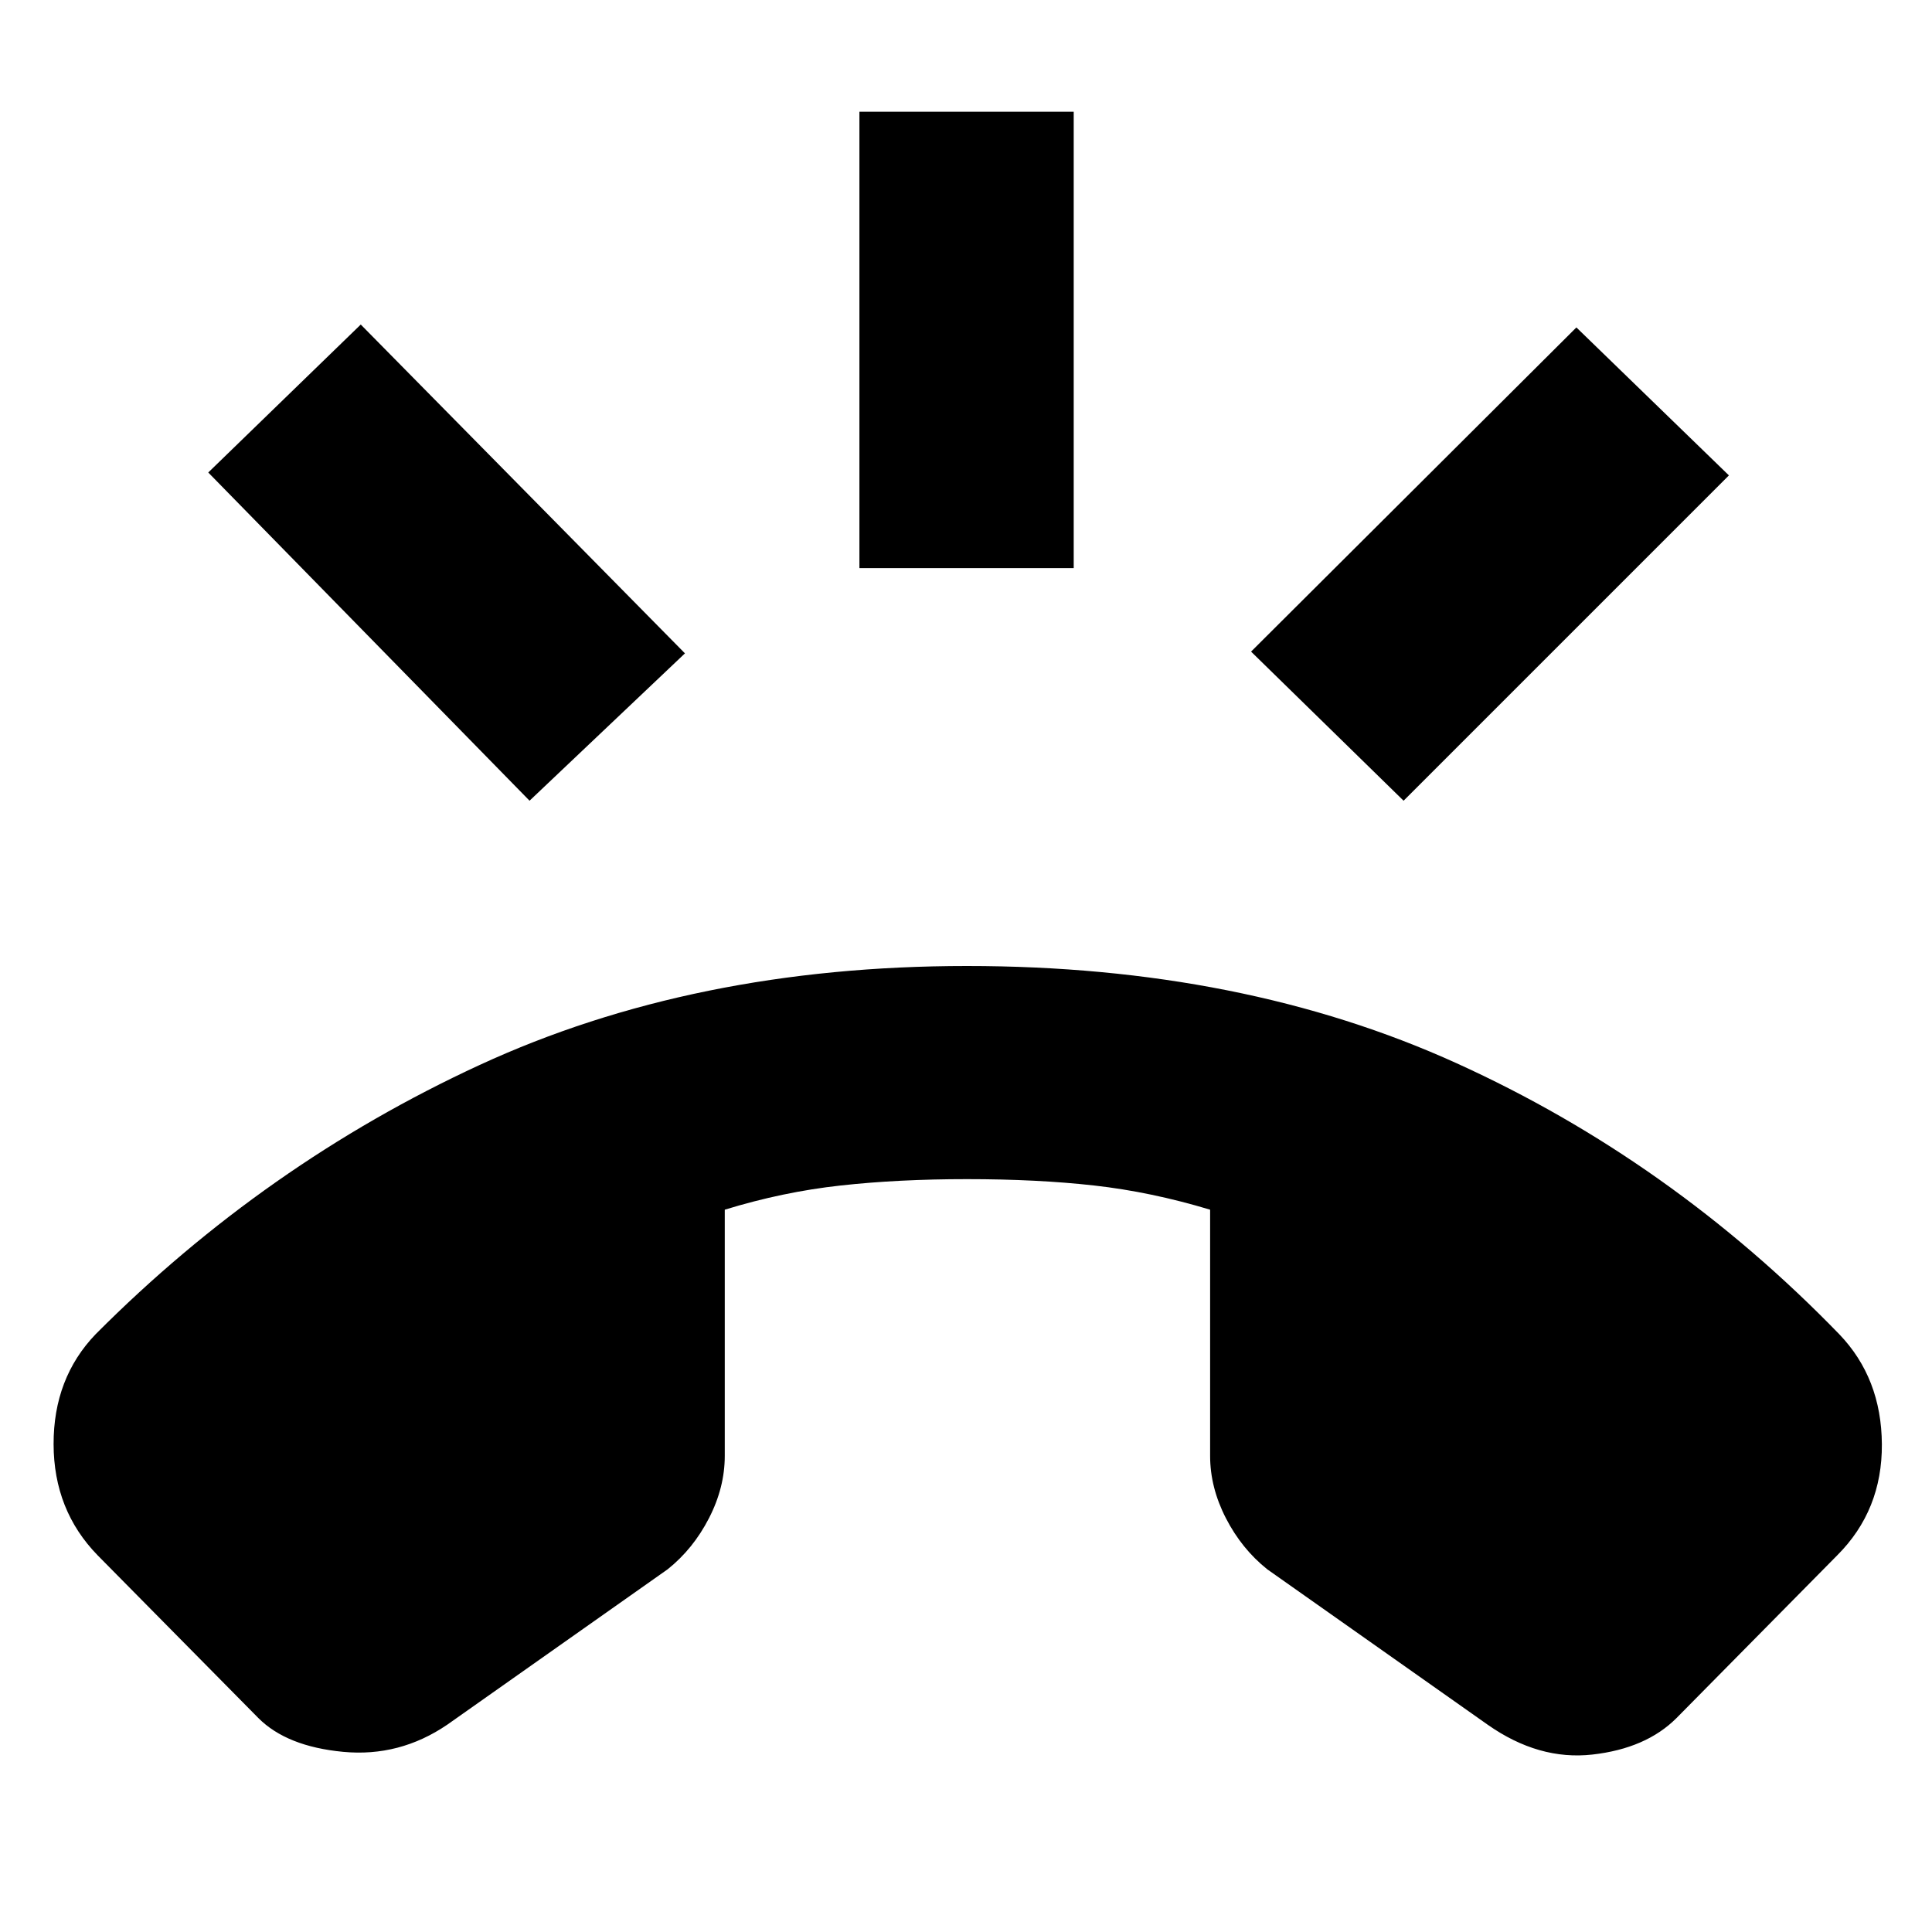 <svg xmlns="http://www.w3.org/2000/svg" height="20" viewBox="0 -960 960 960" width="20"><path d="m128.39-106.3-79.87-80.87q-21.82-22.39-21.89-55.22-.06-32.83 20.89-54.65 84.26-84.61 190.83-133.79Q344.91-480 480.43-480q136.96 0 243.37 48.33 106.42 48.32 190.11 134.63 20.96 21.82 21.18 54.65.21 32.83-22.18 55.22l-79.87 80.87q-15.13 15.13-41.78 18.13-26.65 3-52.04-14.83L629.7-180.22q-12.7-10.13-20.55-25.39-7.85-15.26-7.85-30.95v-122.35q-29.43-8.87-57.63-12.02-28.19-3.16-63.24-3.16-34.04 0-62.73 3.16-28.7 3.15-57.57 12.02v122.35q0 15.69-7.85 30.95-7.84 15.26-20.54 25.39L222.22-103q-23.7 16.13-51.7 13.48-28-2.65-42.13-16.78Zm298.65-571.4v-226.78h106.48v226.78H427.04Zm270.39 115.57-75.78-74.09L783.3-797.3l75.79 73.52-161.66 161.65Zm-434.3 0L103.48-725.22l75.78-73.52 161.09 163.39-77.22 73.22Z"/></svg>
